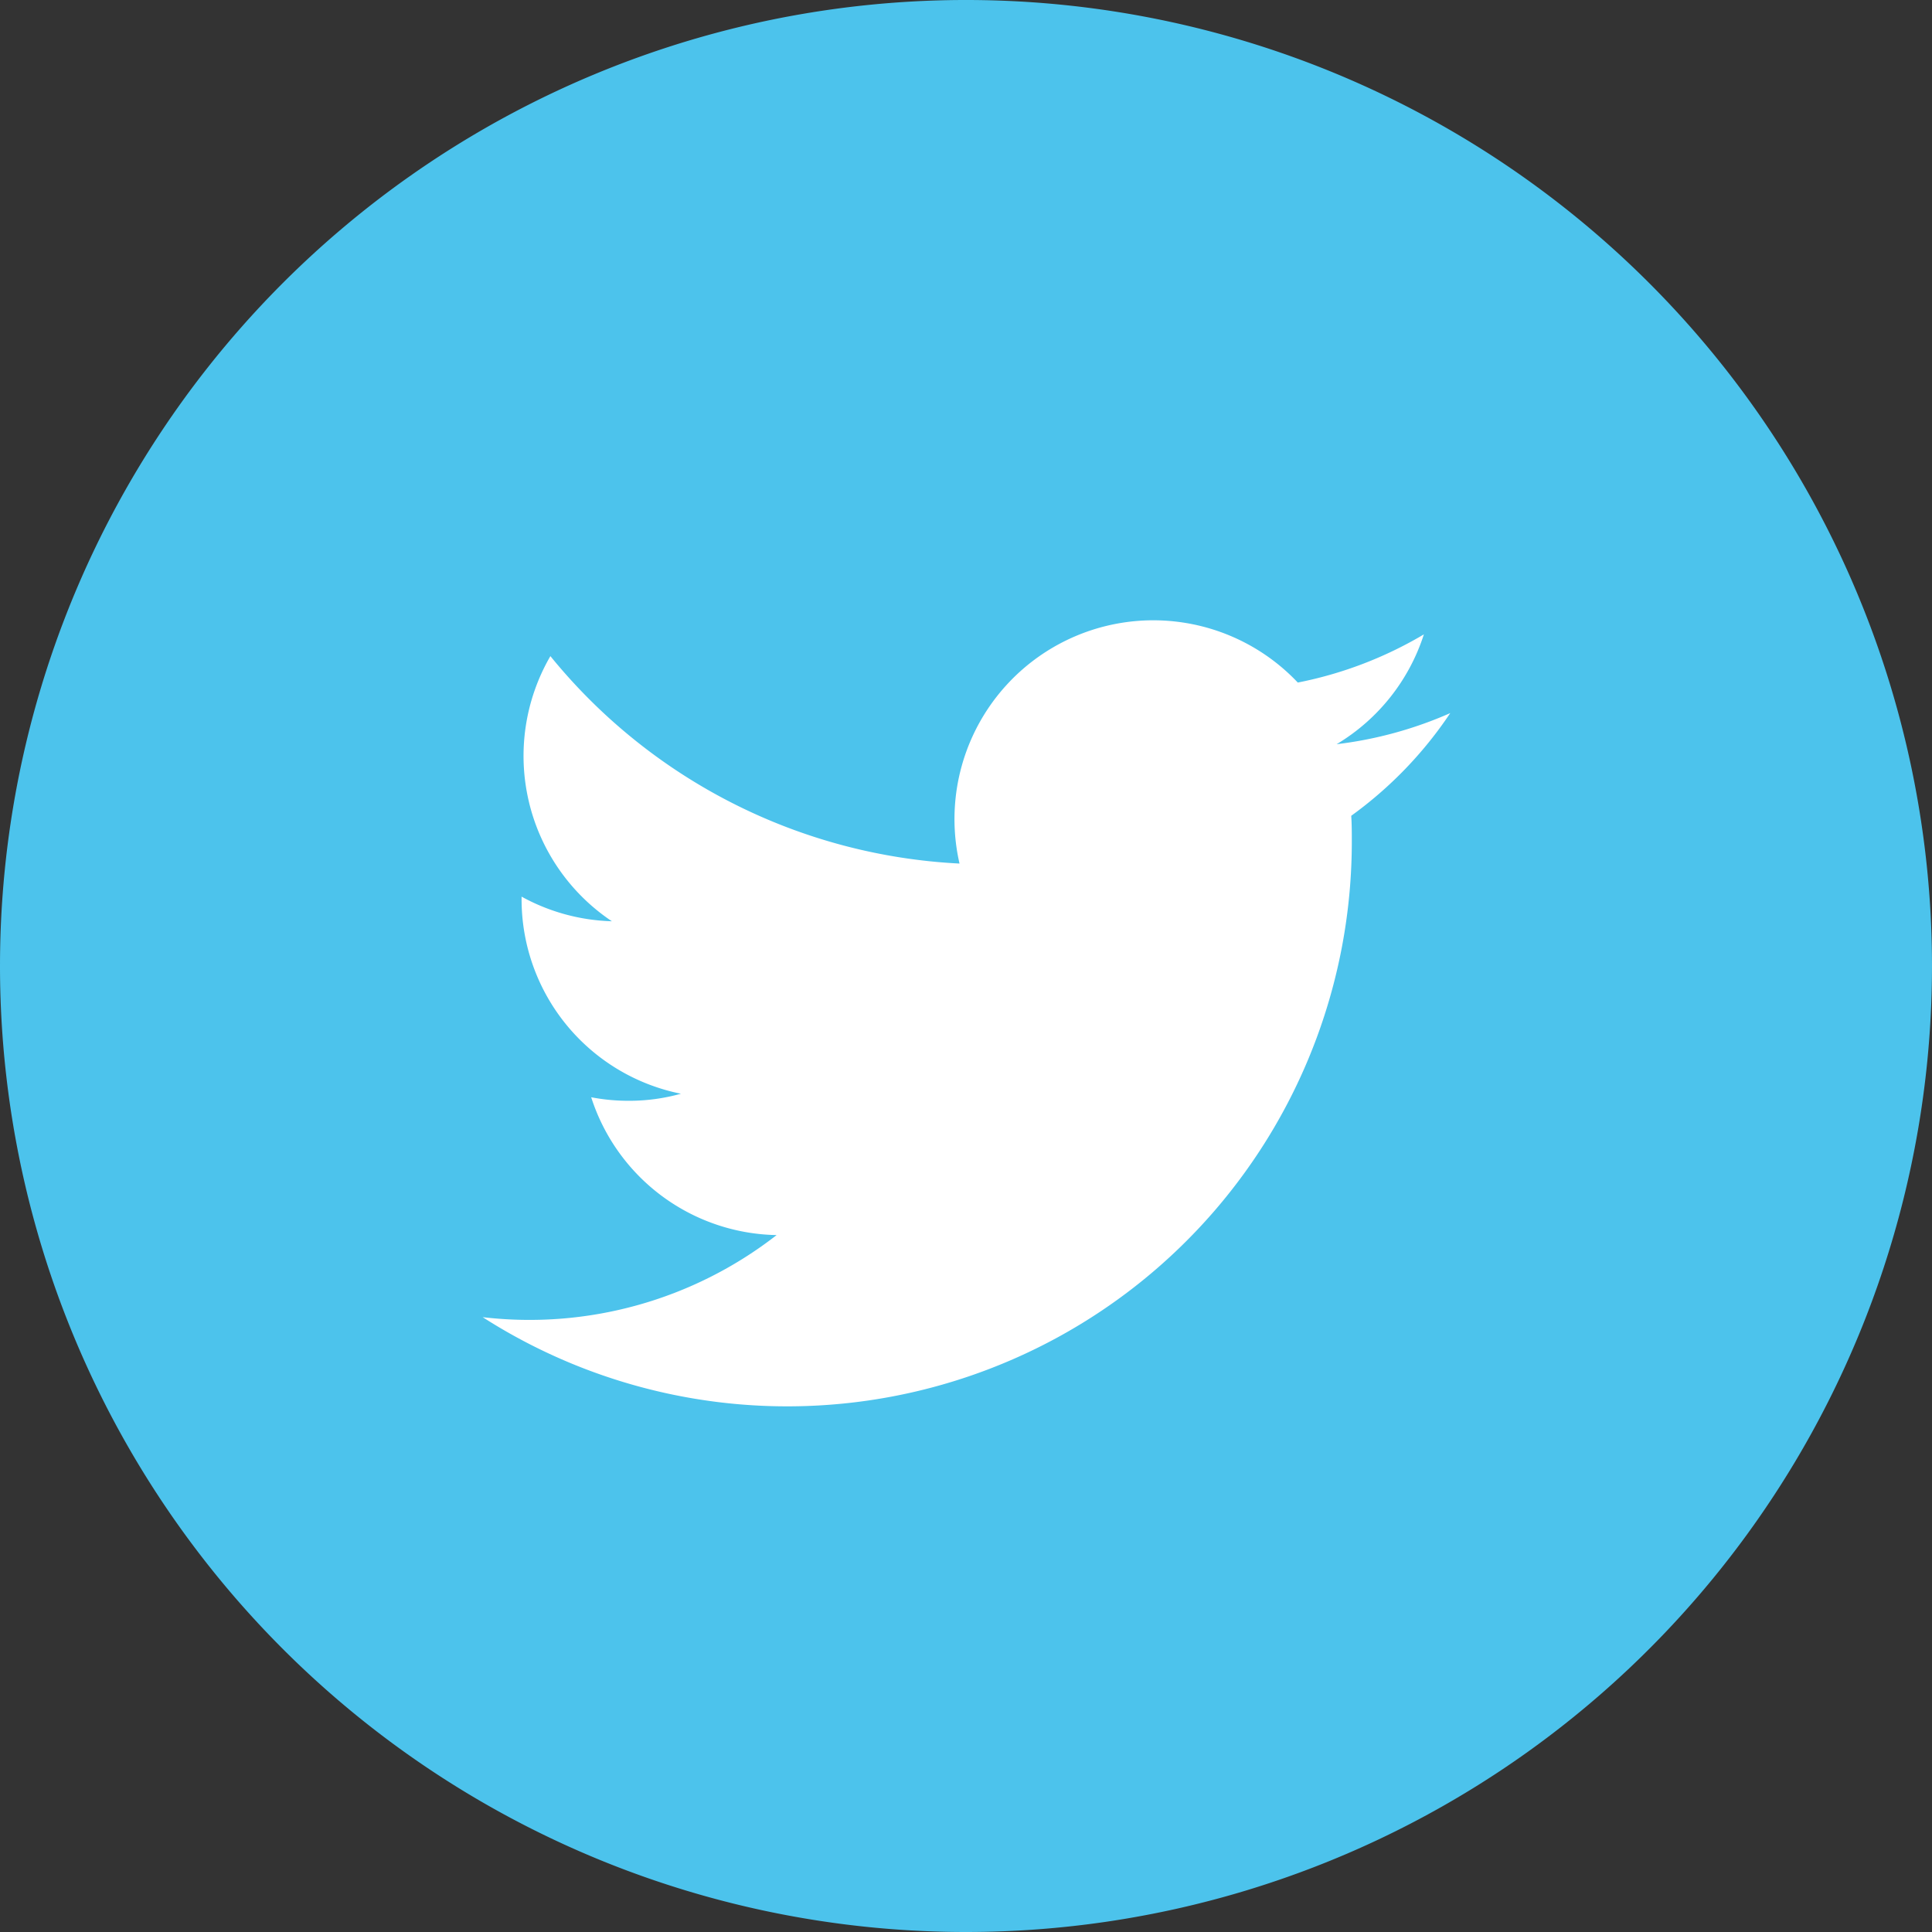 <svg xmlns="http://www.w3.org/2000/svg" width="23.536" height="23.536"><rect width="100%" height="100%" fill="#333333" stroke="none"/><g data-name="Groupe 1"><path data-name="Tracé 1" d="M11.768 23.536A11.768 11.768 0 100 11.768a11.768 11.768 0 0011.768 11.768" fill="#4cc3ec"/><path data-name="Tracé 2" d="M17.672 8.685a4.852 4.852 0 01-1.389.381 2.423 2.423 0 001.063-1.338 4.839 4.839 0 01-1.536.587 2.422 2.422 0 00-4.121 2.205 6.865 6.865 0 01-4.984-2.527 2.423 2.423 0 00.749 3.23 2.418 2.418 0 01-1.1-.3v.03a2.417 2.417 0 001.941 2.371 2.339 2.339 0 01-.638.086 2.394 2.394 0 01-.455-.043 2.418 2.418 0 002.259 1.679 4.9 4.9 0 01-3.581 1 6.878 6.878 0 0010.588-5.795c0-.105 0-.21-.007-.313a4.9 4.9 0 001.207-1.252" fill="#fff"/></g></svg>